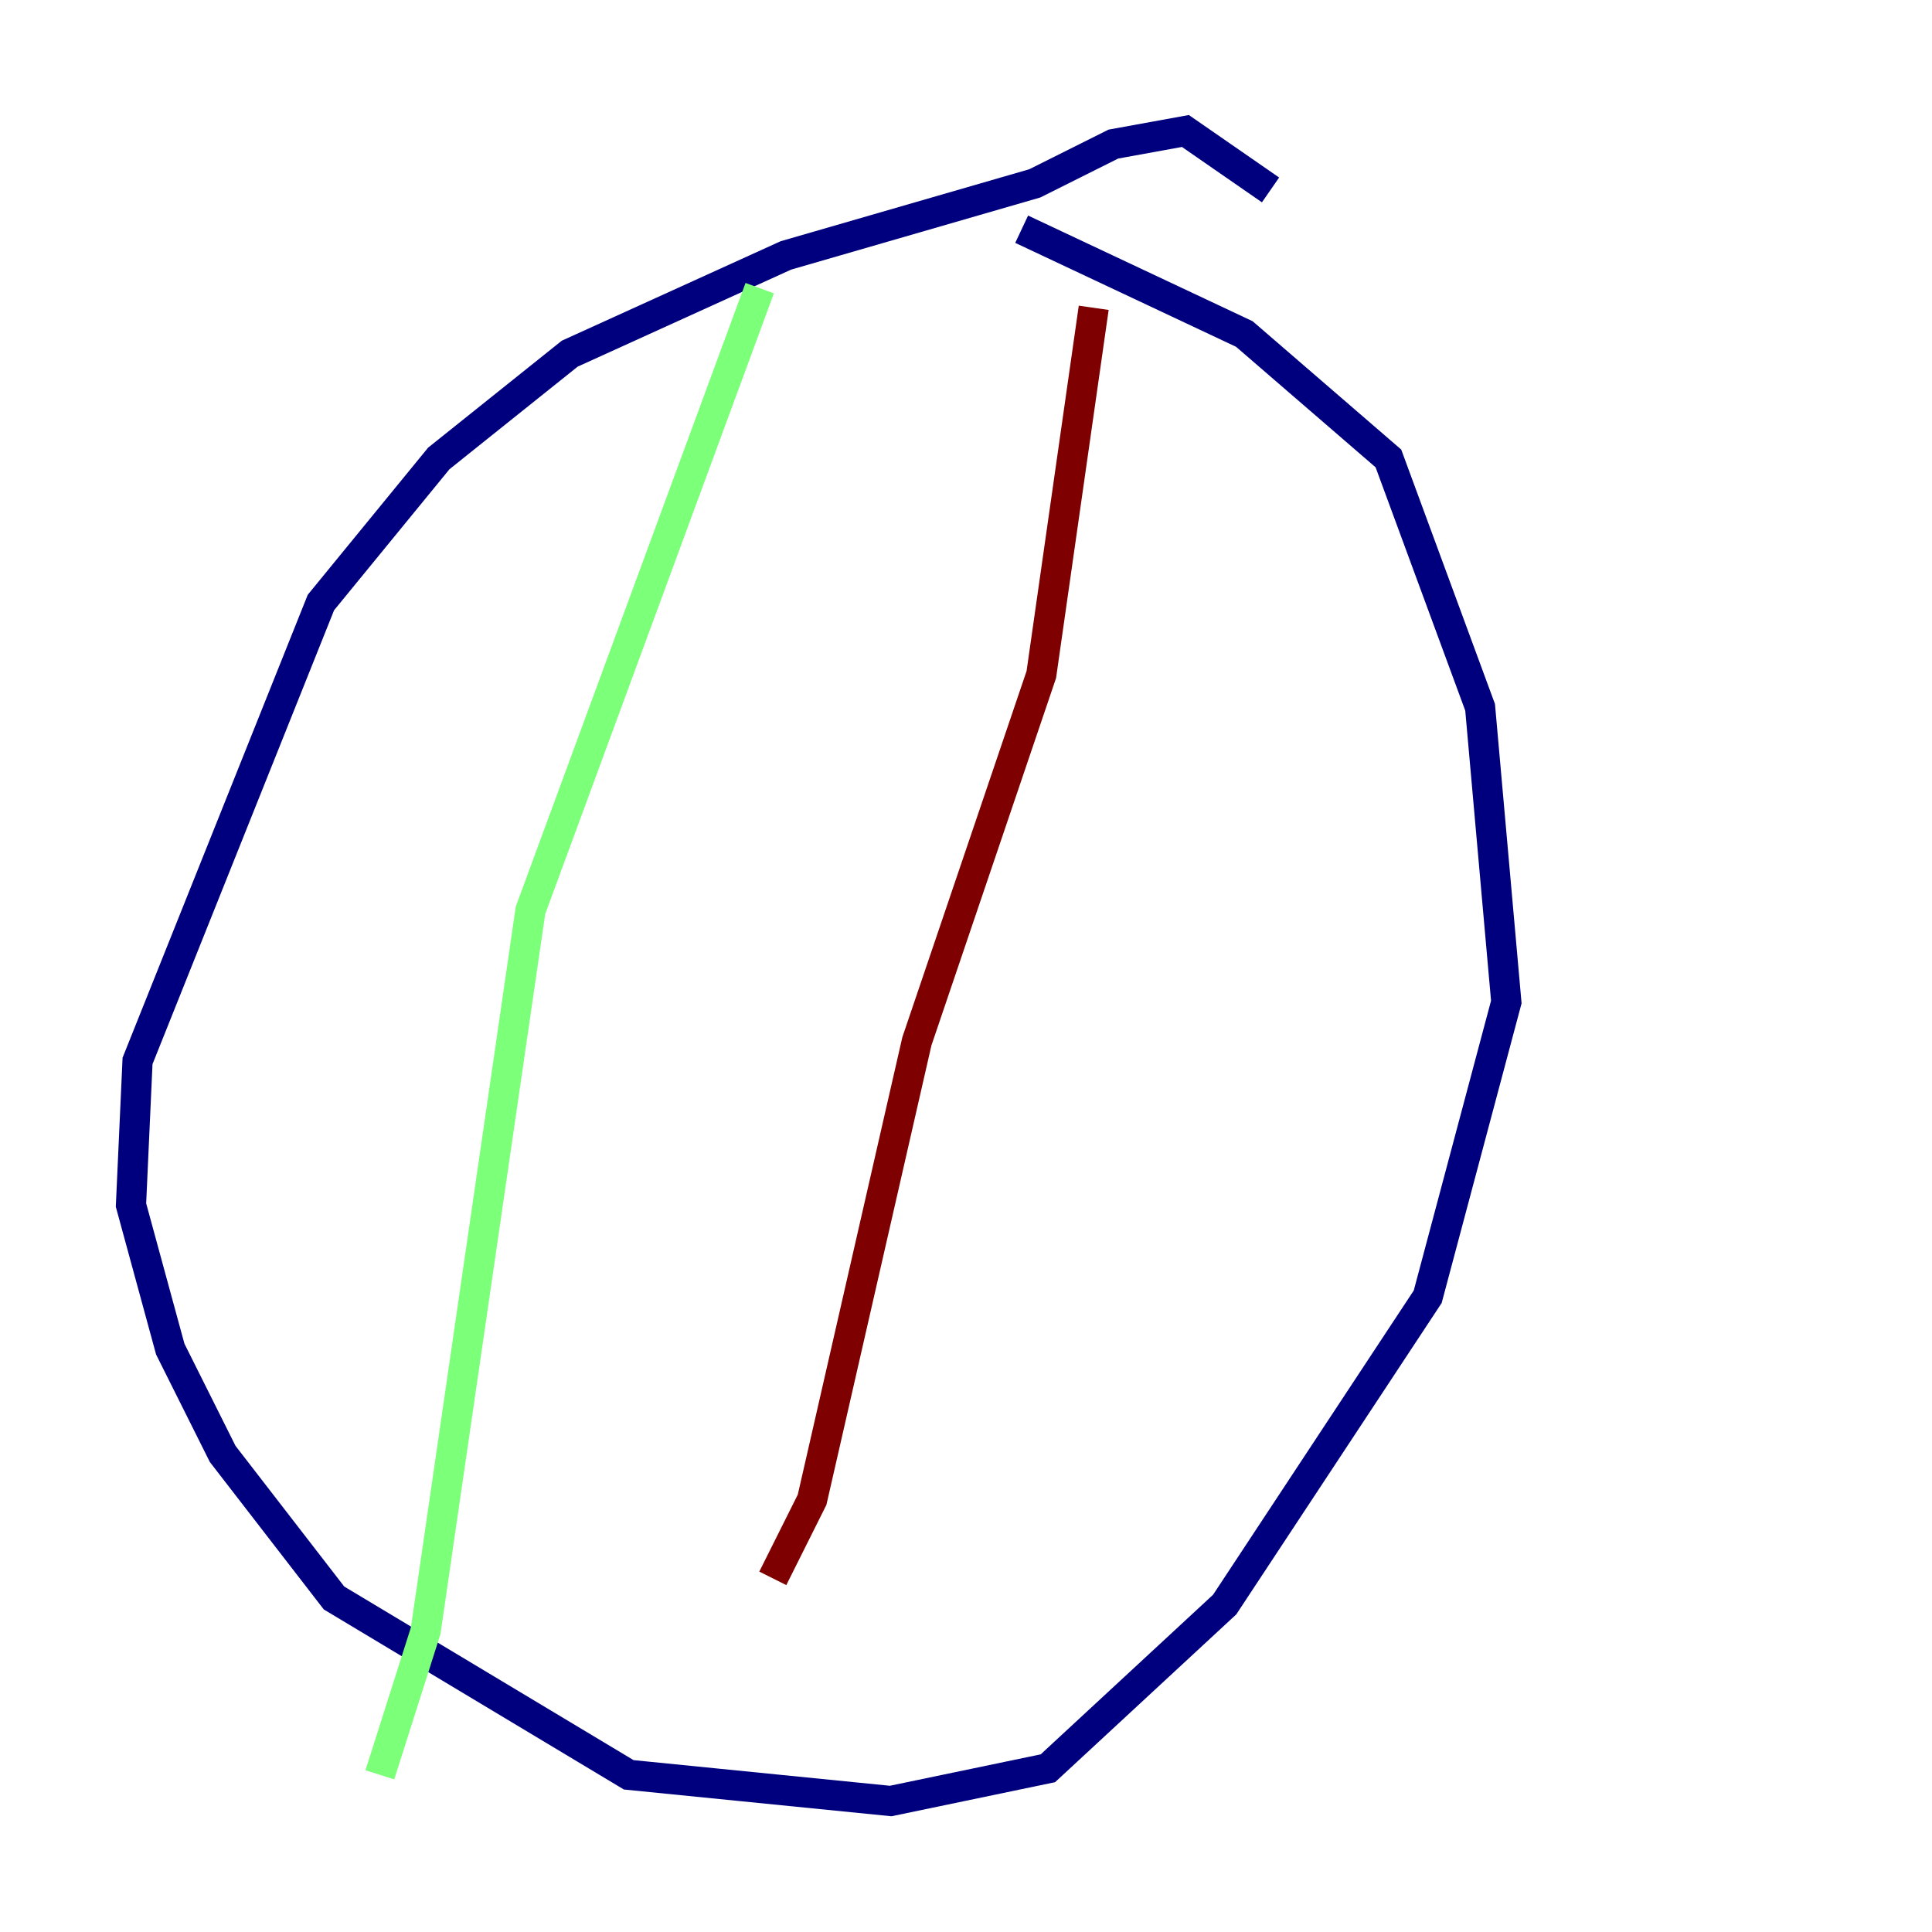 <?xml version="1.0" encoding="utf-8" ?>
<svg baseProfile="tiny" height="128" version="1.2" viewBox="0,0,128,128" width="128" xmlns="http://www.w3.org/2000/svg" xmlns:ev="http://www.w3.org/2001/xml-events" xmlns:xlink="http://www.w3.org/1999/xlink"><defs /><polyline fill="none" points="84.176,12.583 78.536,8.678 73.763,9.546 68.556,12.149 52.068,16.922 37.749,23.43 29.071,30.373 21.261,39.919 9.112,70.291 8.678,79.837 11.281,89.383 14.752,96.325 22.129,105.871 41.654,117.586 59.01,119.322 69.424,117.153 81.139,106.305 94.59,85.912 99.797,66.386 98.061,46.861 91.986,30.373 82.441,22.129 67.688,15.186" stroke="#00007f" stroke-width="2" /><polyline fill="none" points="50.332,19.091 35.146,60.312 28.203,108.041 25.166,117.586" stroke="#7cff79" stroke-width="2" /><polyline fill="none" points="72.461,20.393 68.99,44.691 60.746,68.99 53.803,99.363 51.2,104.57" stroke="#7f0000" stroke-width="2" /></svg>
